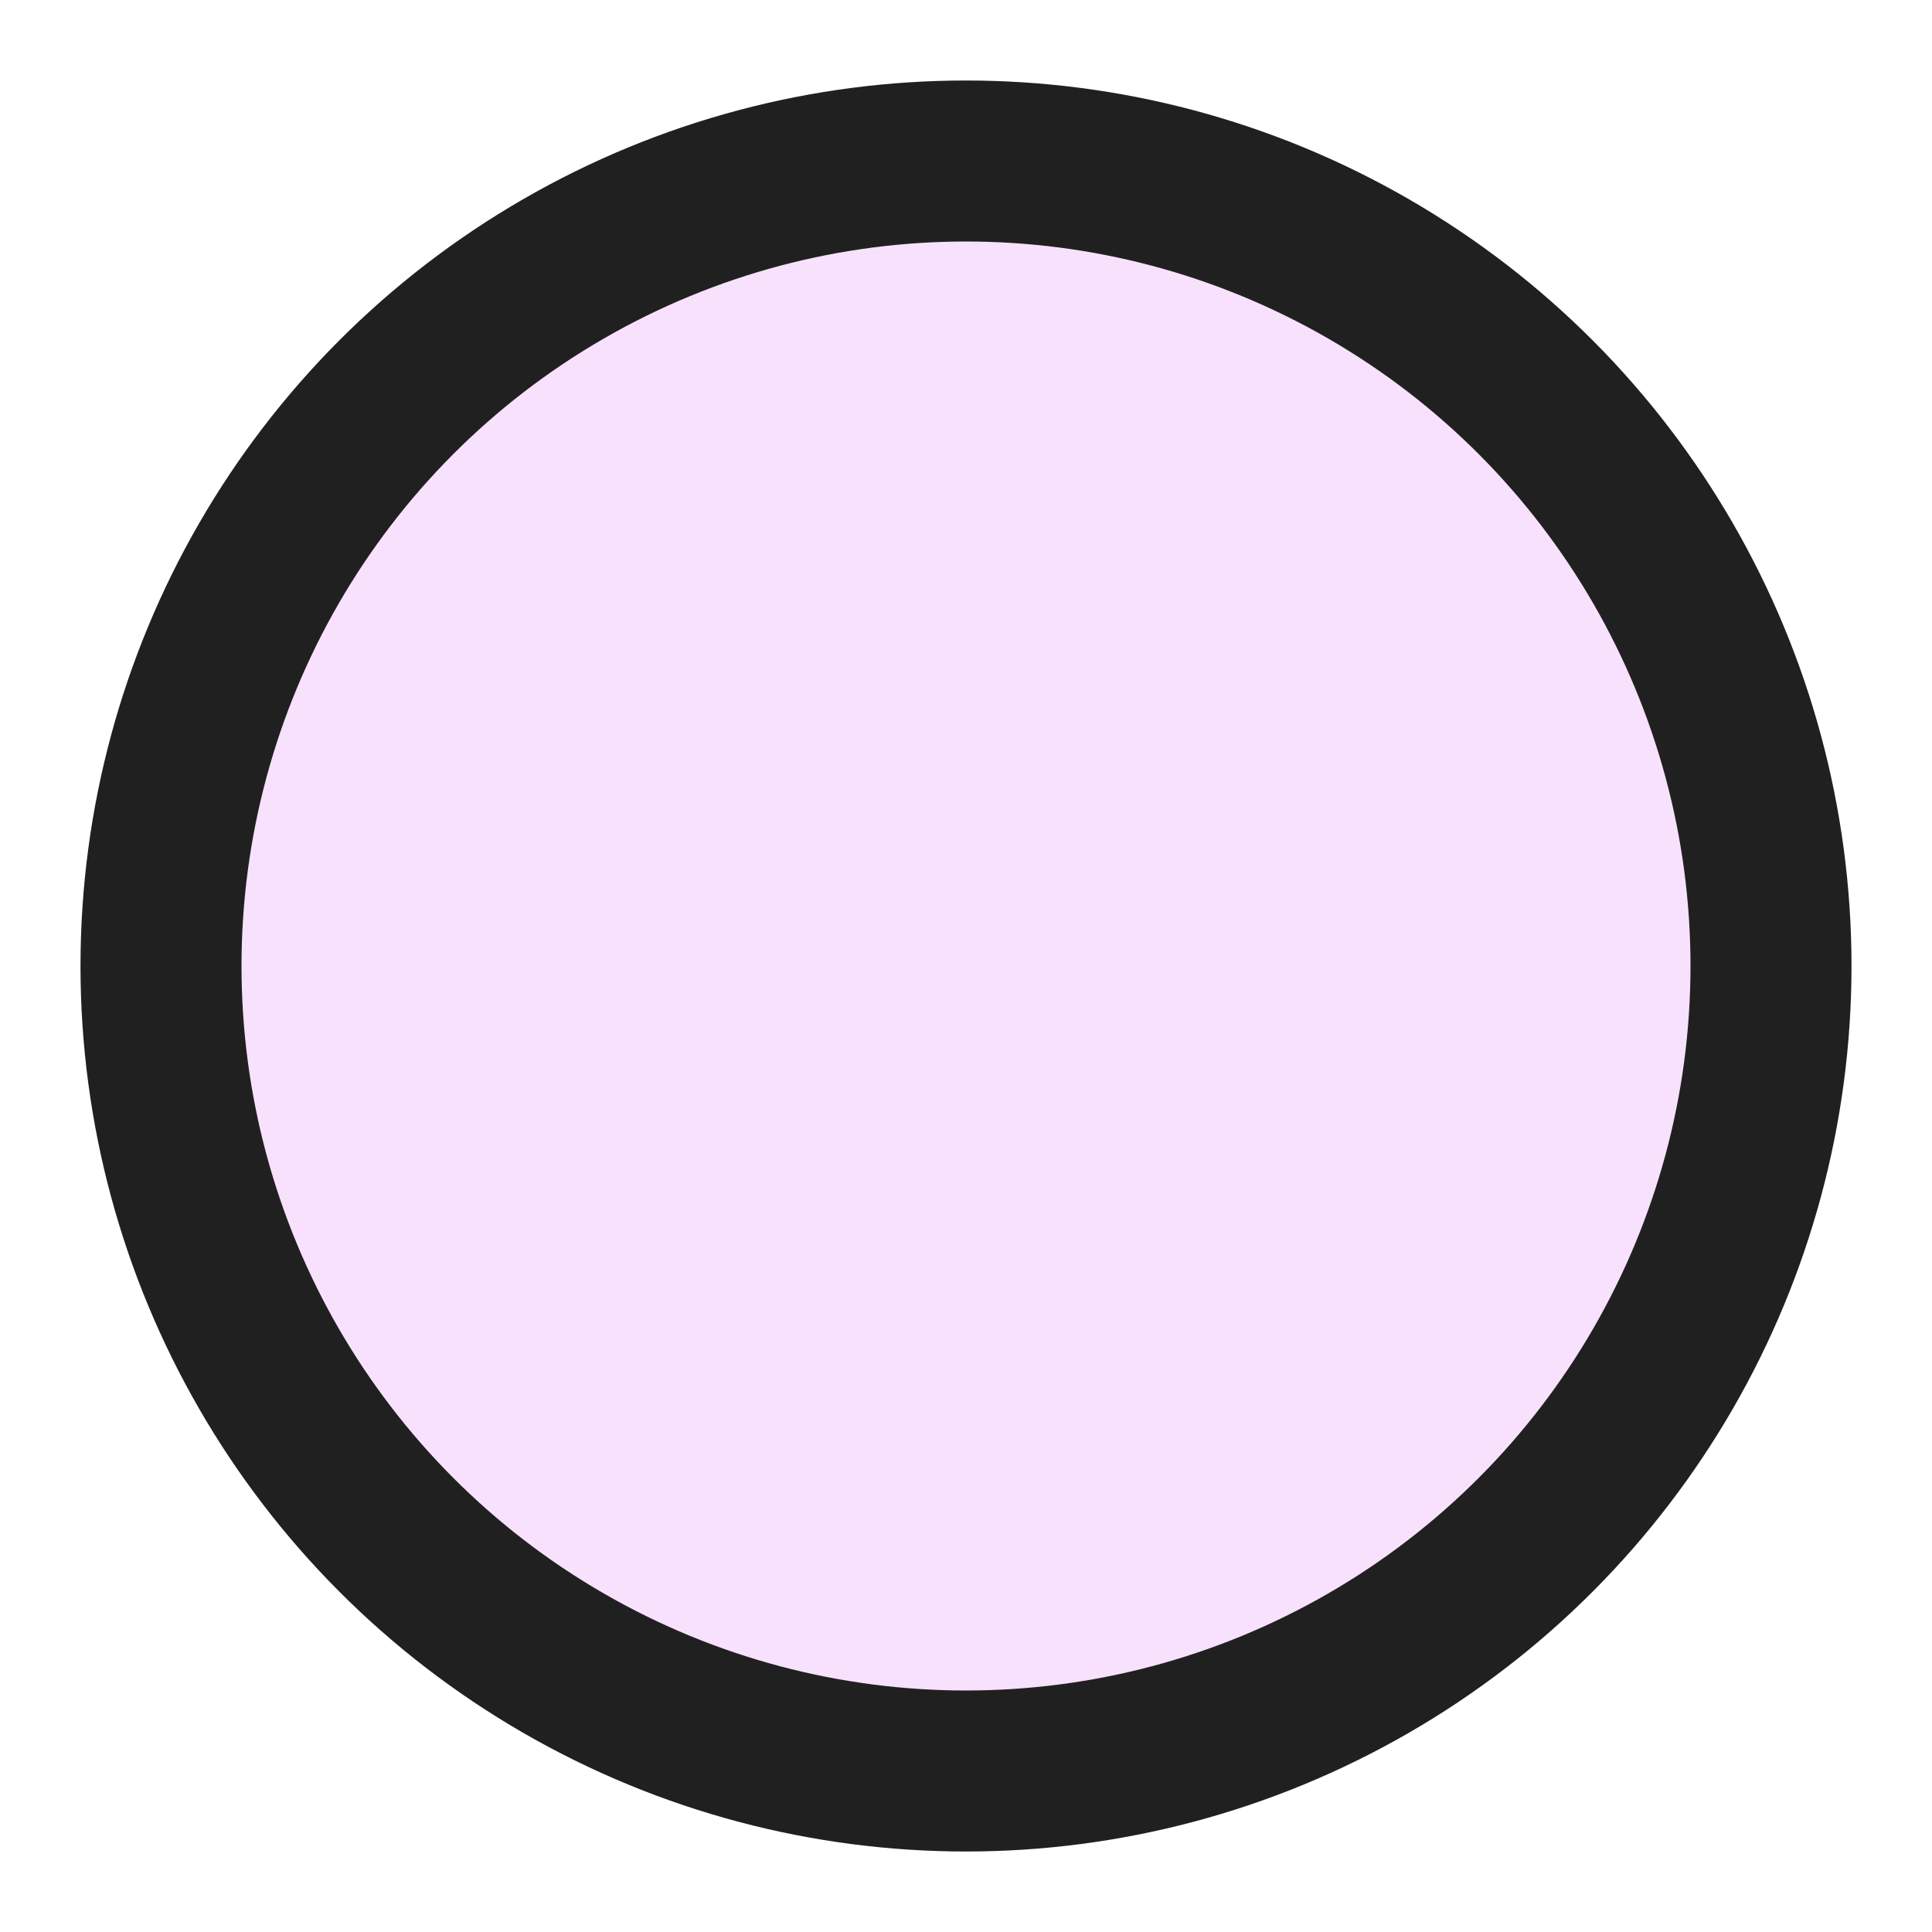 <svg xmlns="http://www.w3.org/2000/svg" width="24" height="24" viewBox="0 0 24 24">
  <defs>
    <style>
      .cls-1 {
        fill: #f8e1fd;
        stroke: #202020;
        stroke-width: 2px;
      }
    </style>
  </defs>
  <circle id="custom_grabber_highlight" class="cls-1" cx="12" cy="12" r="10"/>
</svg>
